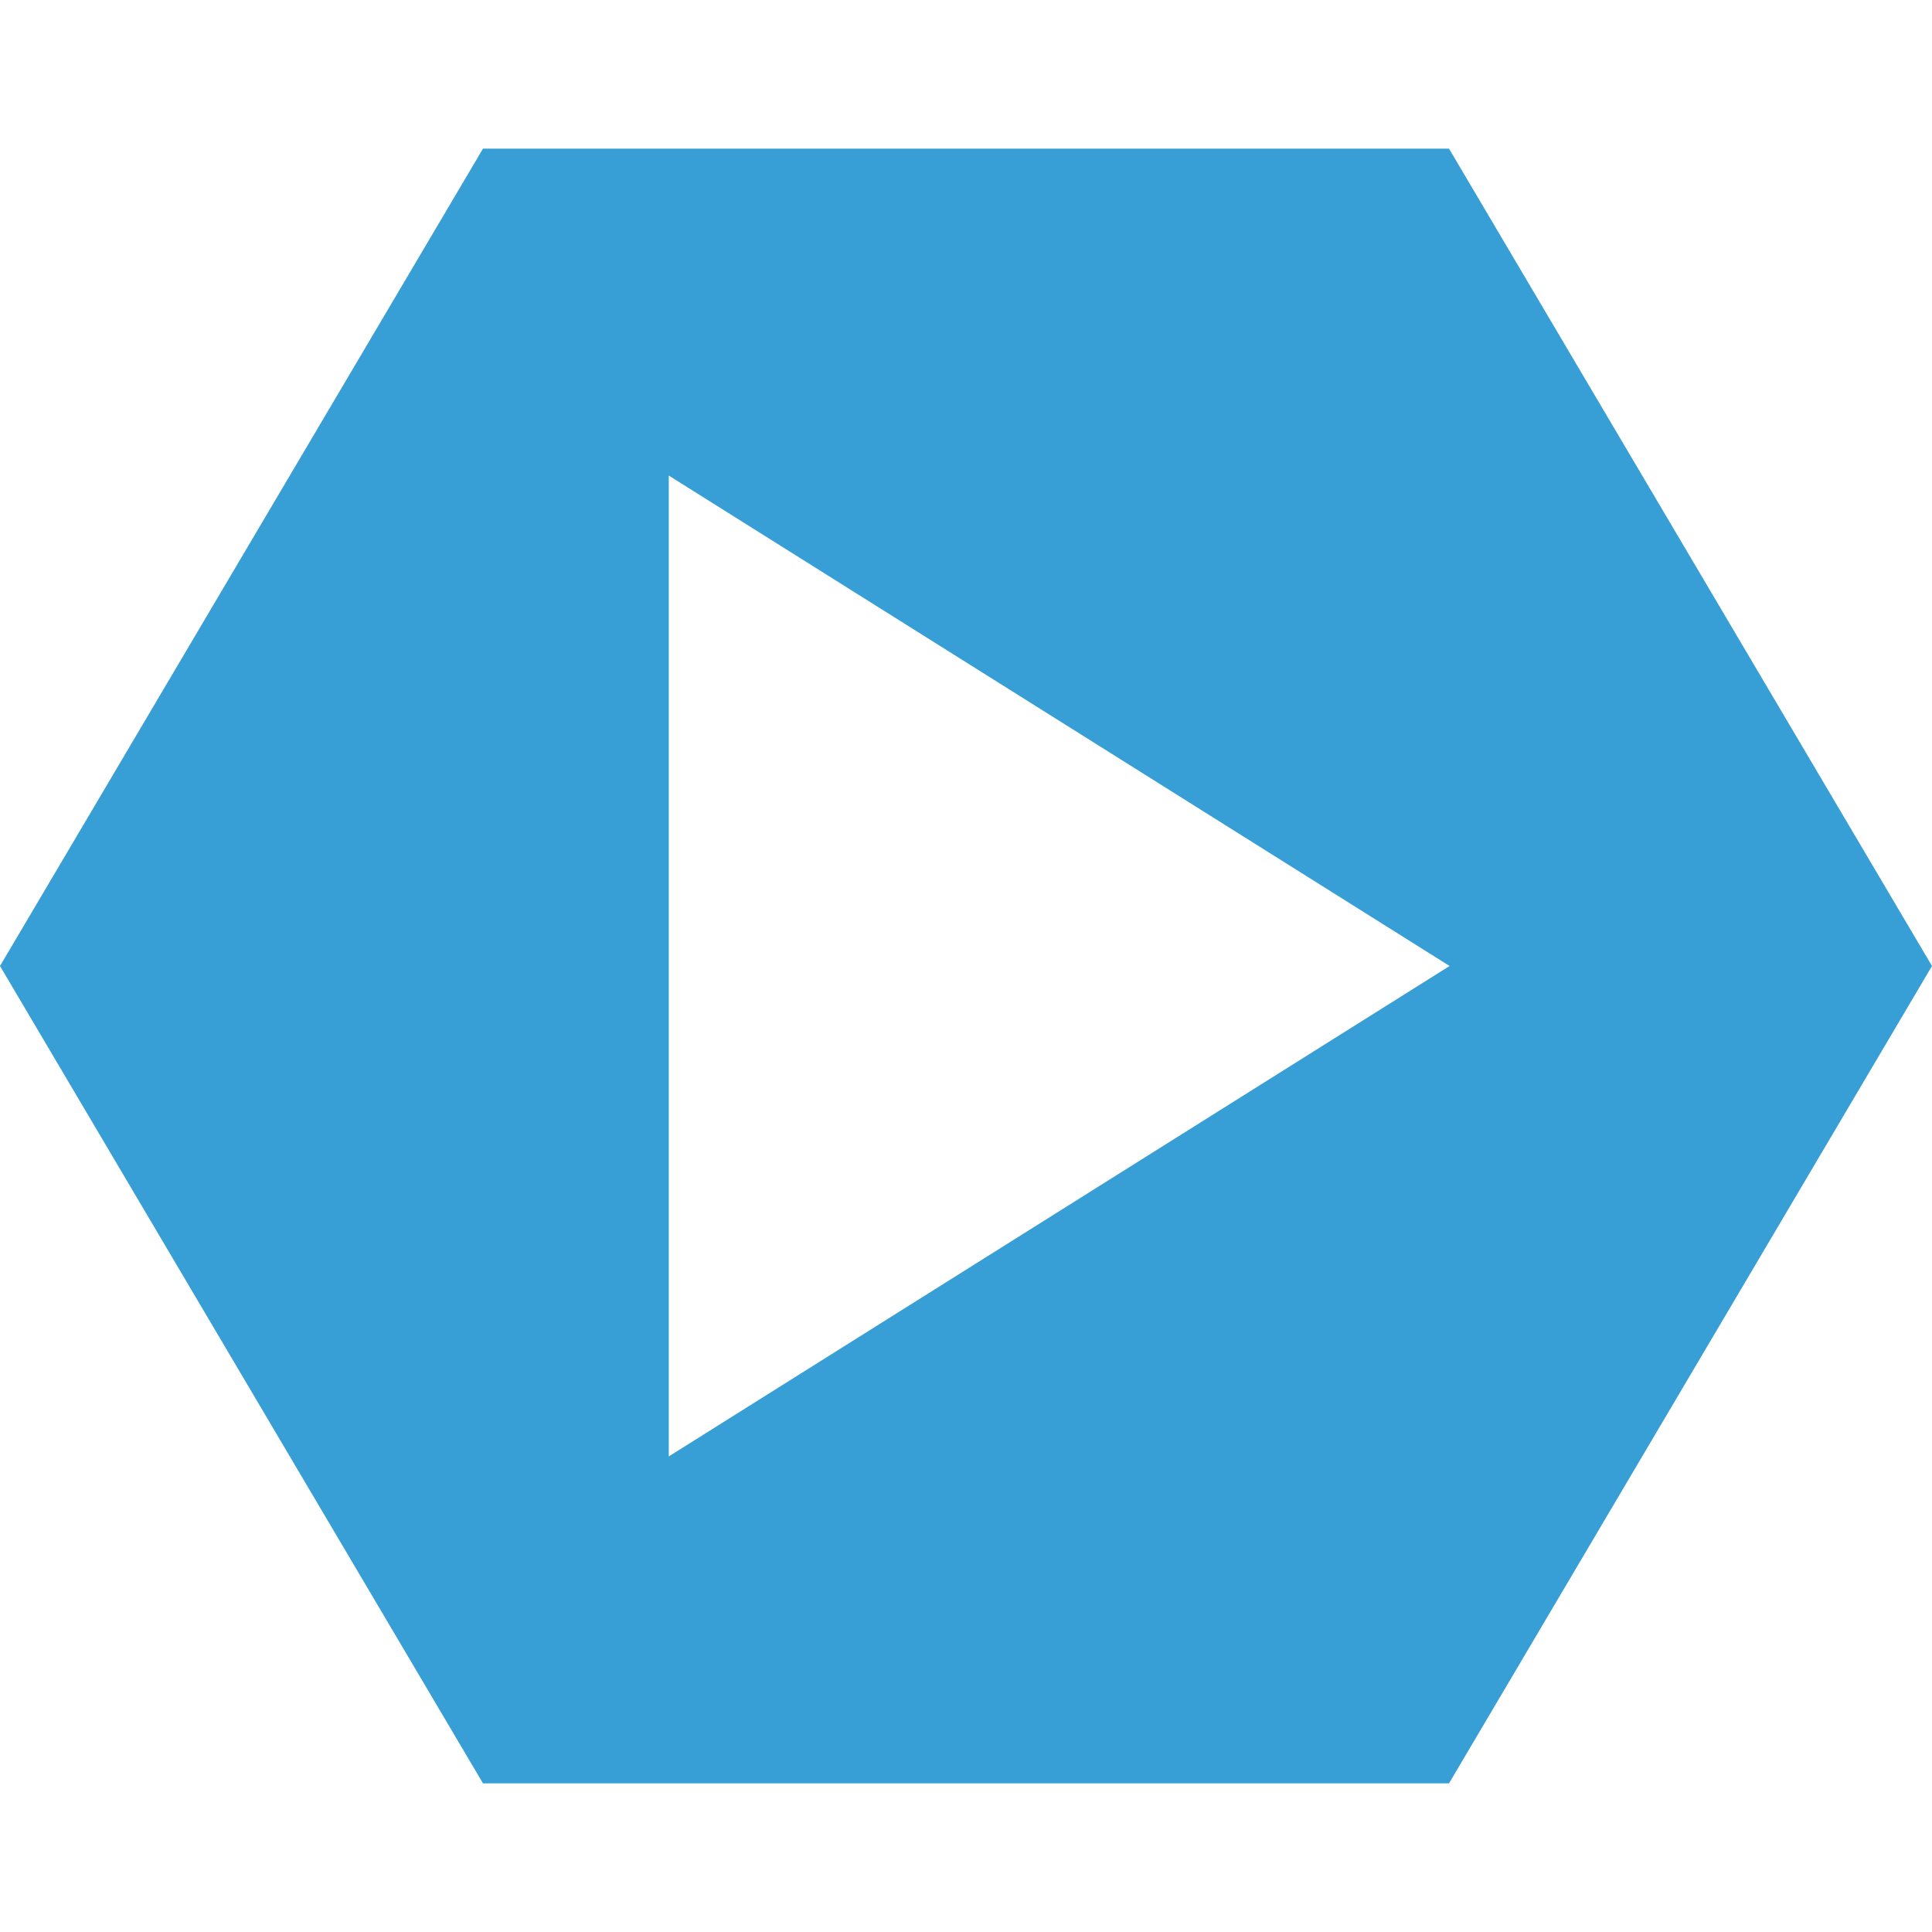 <svg xmlns="http://www.w3.org/2000/svg" width="13" height="13" viewBox="0 0 13 13">
    <path d="M13,6.5l-3.25,5.5l-6.5,0l-3.25,-5.5l3.25,-5.5l6.5,0l3.25,5.5Zm-8.5,-3.3l0,6.6l5.254,-3.3l-5.254,-3.3Z" style="fill:#389fd6;"/>
</svg>

